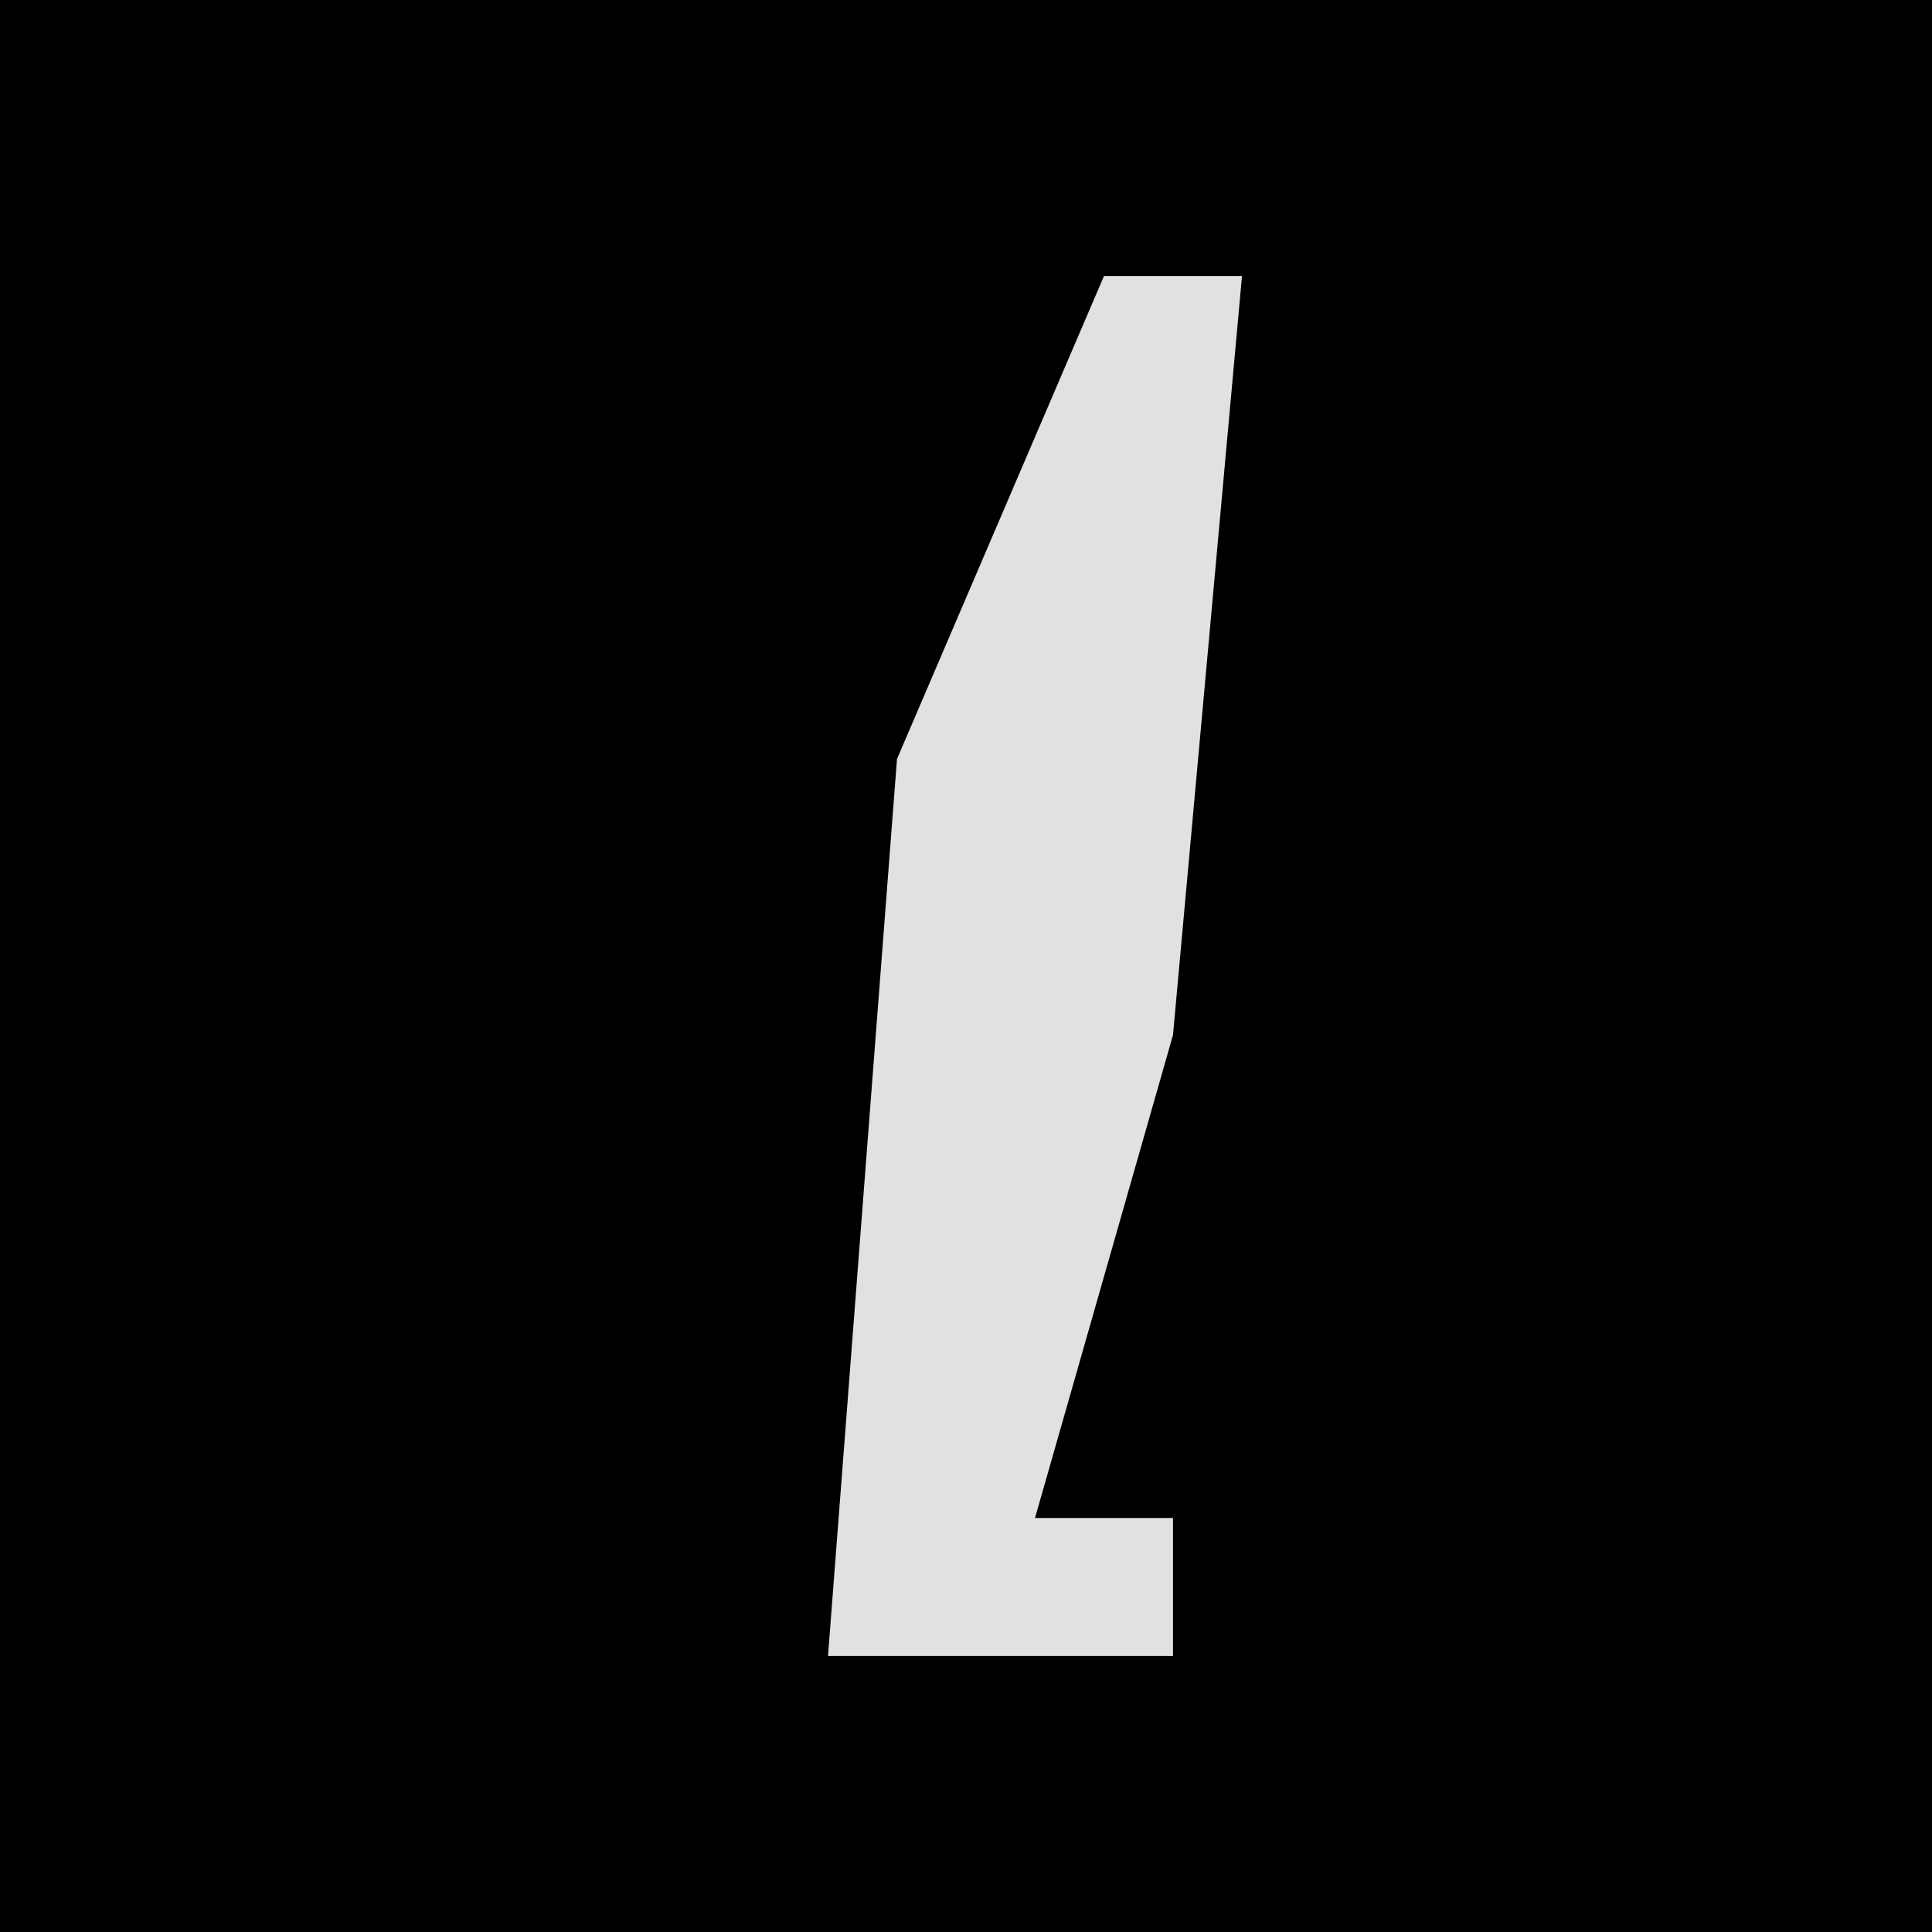 <?xml version="1.0" encoding="UTF-8"?>
<svg version="1.1" xmlns="http://www.w3.org/2000/svg" width="28" height="28">
<path d="M0,0 L28,0 L28,28 L0,28 Z " fill="#000000" transform="translate(0,0)"/>
<path d="M0,0 L2,0 L1,11 L-1,18 L1,18 L1,20 L-4,20 L-3,7 Z " fill="#E1E1E1" transform="translate(16,4)"/>
</svg>
